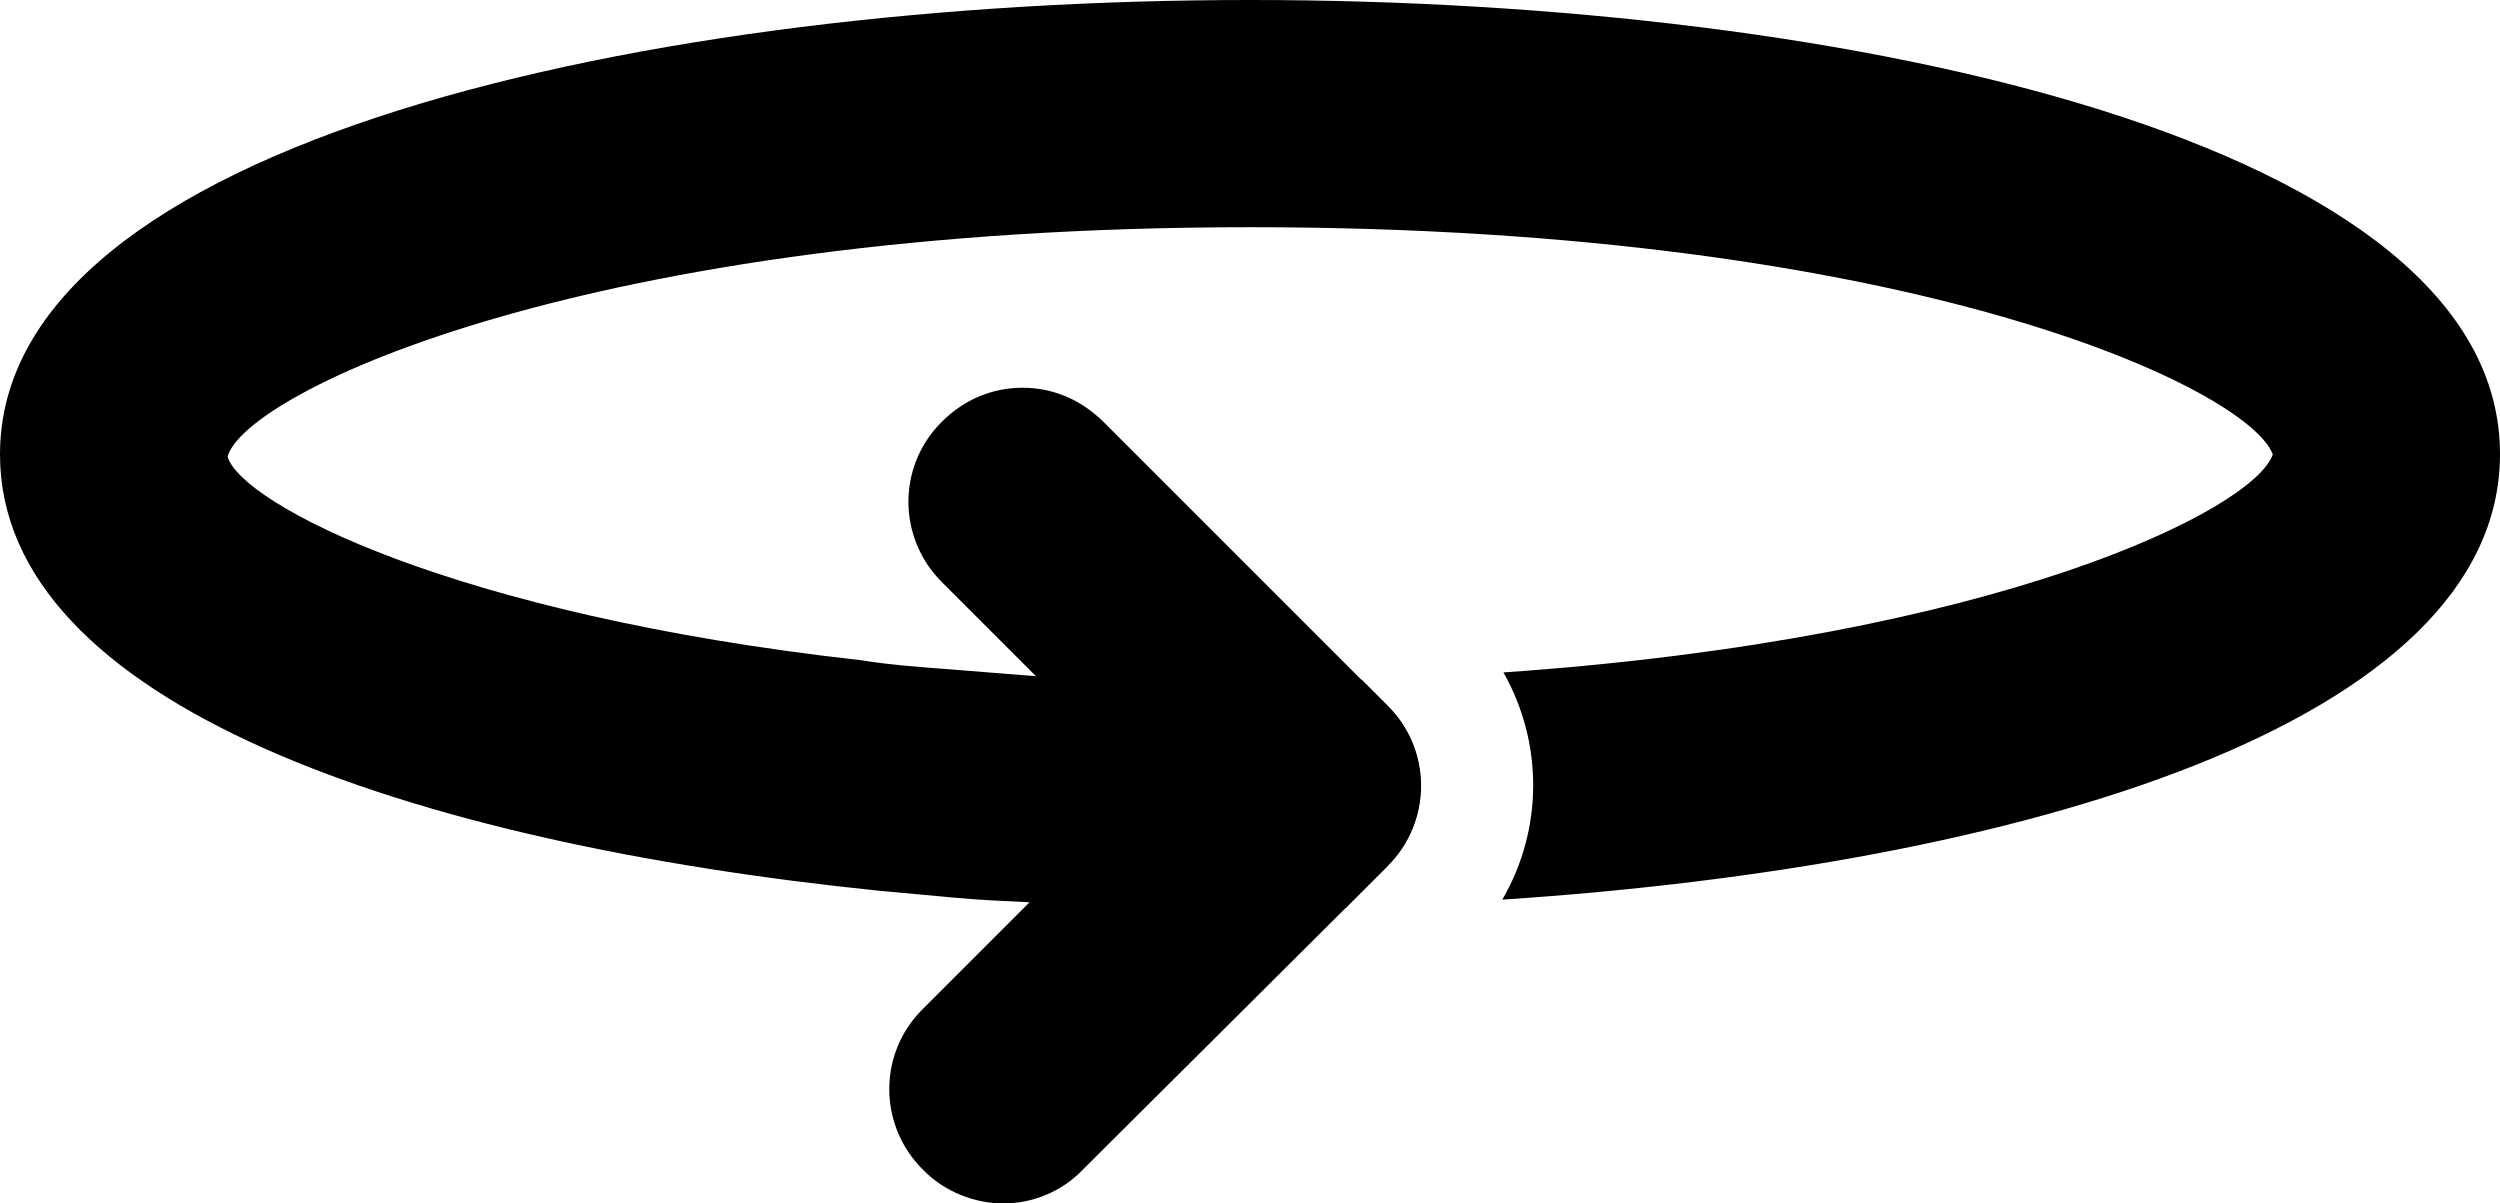 <?xml version="1.0" encoding="UTF-8"?>
<svg id="Layer_1" data-name="Layer 1" xmlns="http://www.w3.org/2000/svg" viewBox="0 0 65.25 31.41">
  <path d="m32.63,0C16.91,0,0,3.71,0,11.86c0,6.5,10.68,10.14,22.96,11.39.65.06,1.31.12,1.96.18.65.06,1.31.09,1.96.12,1.9.12,3.83.18,5.75.18.83,0,1.66,0,2.49-.03l1.1-1.1c1.16-1.16,1.16-3.03,0-4.18l-.68-.68c-.95.06-1.9.06-2.91.06-1.96,0-3.83-.06-5.58-.15-.77-.06-1.51-.12-2.25-.18-.8-.06-1.6-.12-2.34-.24-10.68-1.19-16.16-4.09-16.52-5.31.44-1.66,9.34-5.99,26.69-5.99s26.07,4.24,26.69,5.93c-.5,1.45-7.21,4.8-20.08,5.69,1.04,1.84,1.04,4.09-.03,5.93,13.53-.89,26.04-4.6,26.04-11.63C65.25,3.71,48.35,0,32.63,0Z"/>
  <path d="m36.22,22.6l-1.1,1.1-6.85,6.82c-.56.59-1.33.89-2.08.89s-1.54-.3-2.11-.89c-1.16-1.16-1.16-3.03,0-4.18l5.84-5.84-2.88-2.85-2.46-2.46c-1.16-1.16-1.16-3.03,0-4.18.59-.59,1.33-.89,2.11-.89s1.51.3,2.11.89l6.73,6.73.68.68c1.16,1.16,1.16,3.03,0,4.18Z"/>
</svg>